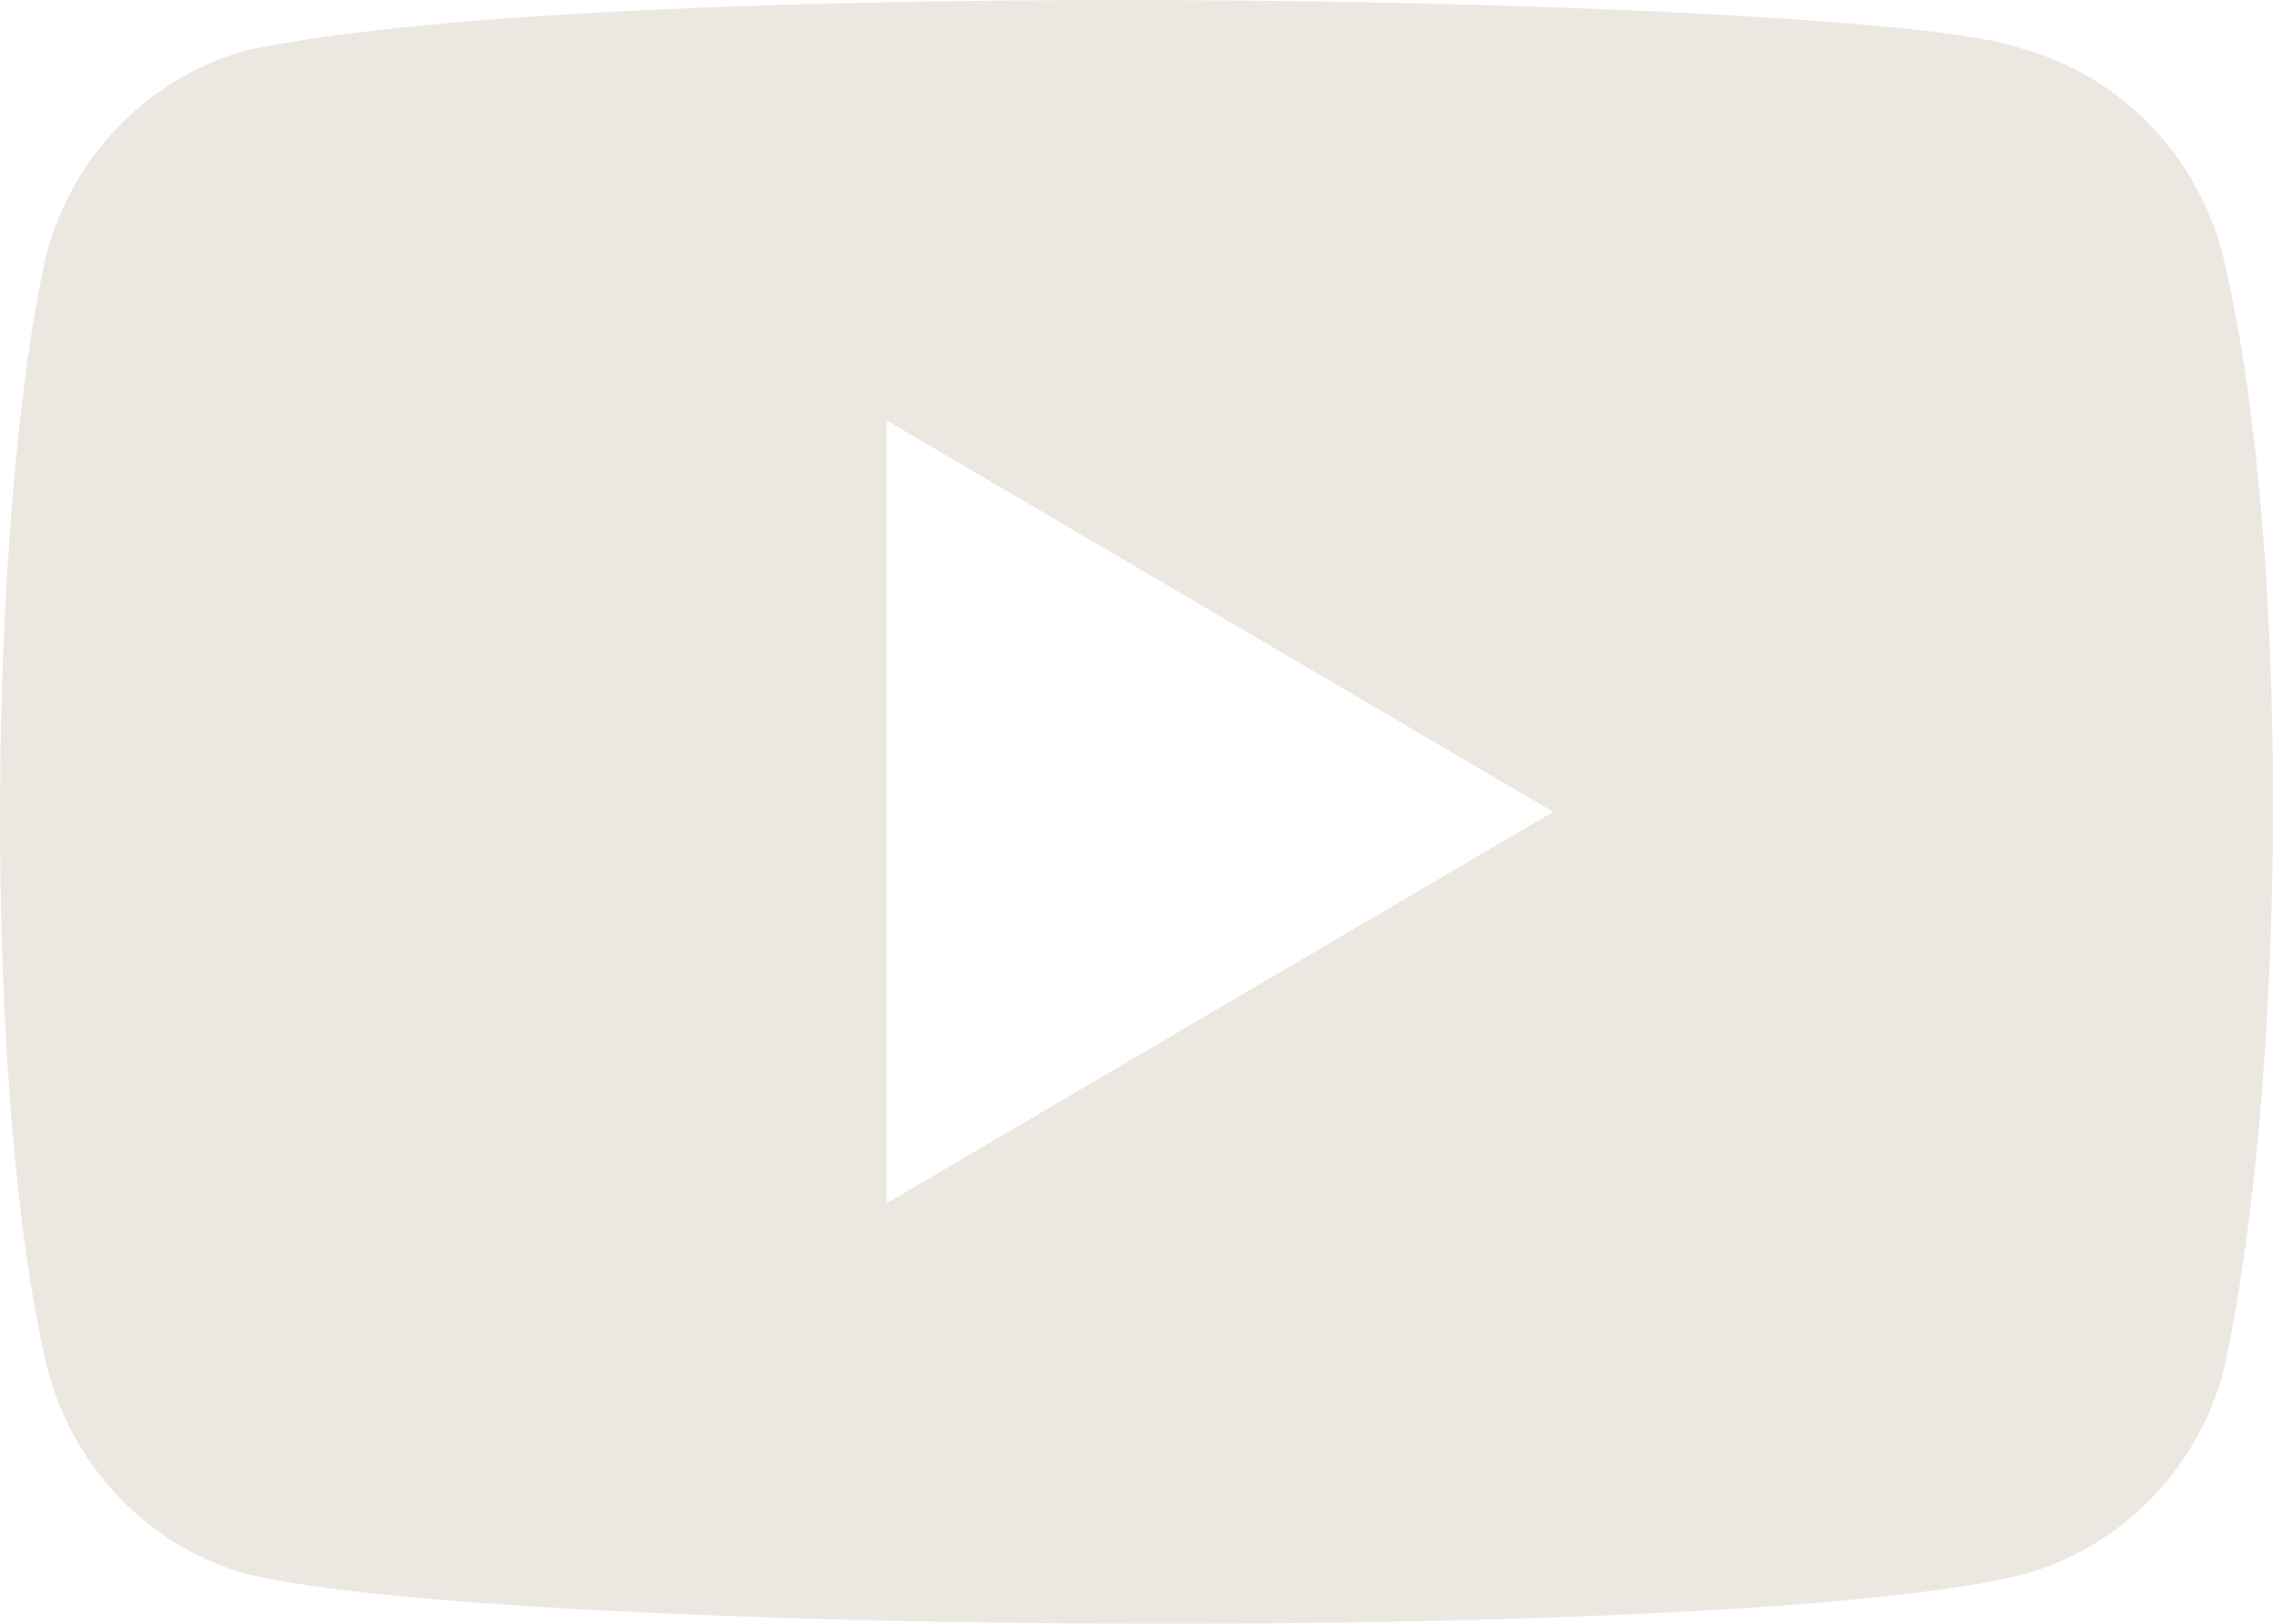 <svg width="42" height="30" viewBox="0 0 42 30" fill="none" xmlns="http://www.w3.org/2000/svg">
<path fill-rule="evenodd" clip-rule="evenodd" d="M37.358 0.899C39.167 1.394 40.579 2.842 41.068 4.691C42.348 9.967 42.264 19.941 41.095 25.299C40.611 27.148 39.194 28.59 37.385 29.09C32.277 30.382 9.4 30.222 4.587 29.09C2.778 28.596 1.367 27.148 0.878 25.299C-0.33 20.27 -0.246 9.637 0.851 4.719C1.335 2.869 2.751 1.427 4.561 0.927C11.389 -0.529 34.928 -0.06 37.358 0.899ZM16.381 7.767L28.698 15L16.381 22.233V7.767Z" fill="#ECE8E1"/>
</svg>
